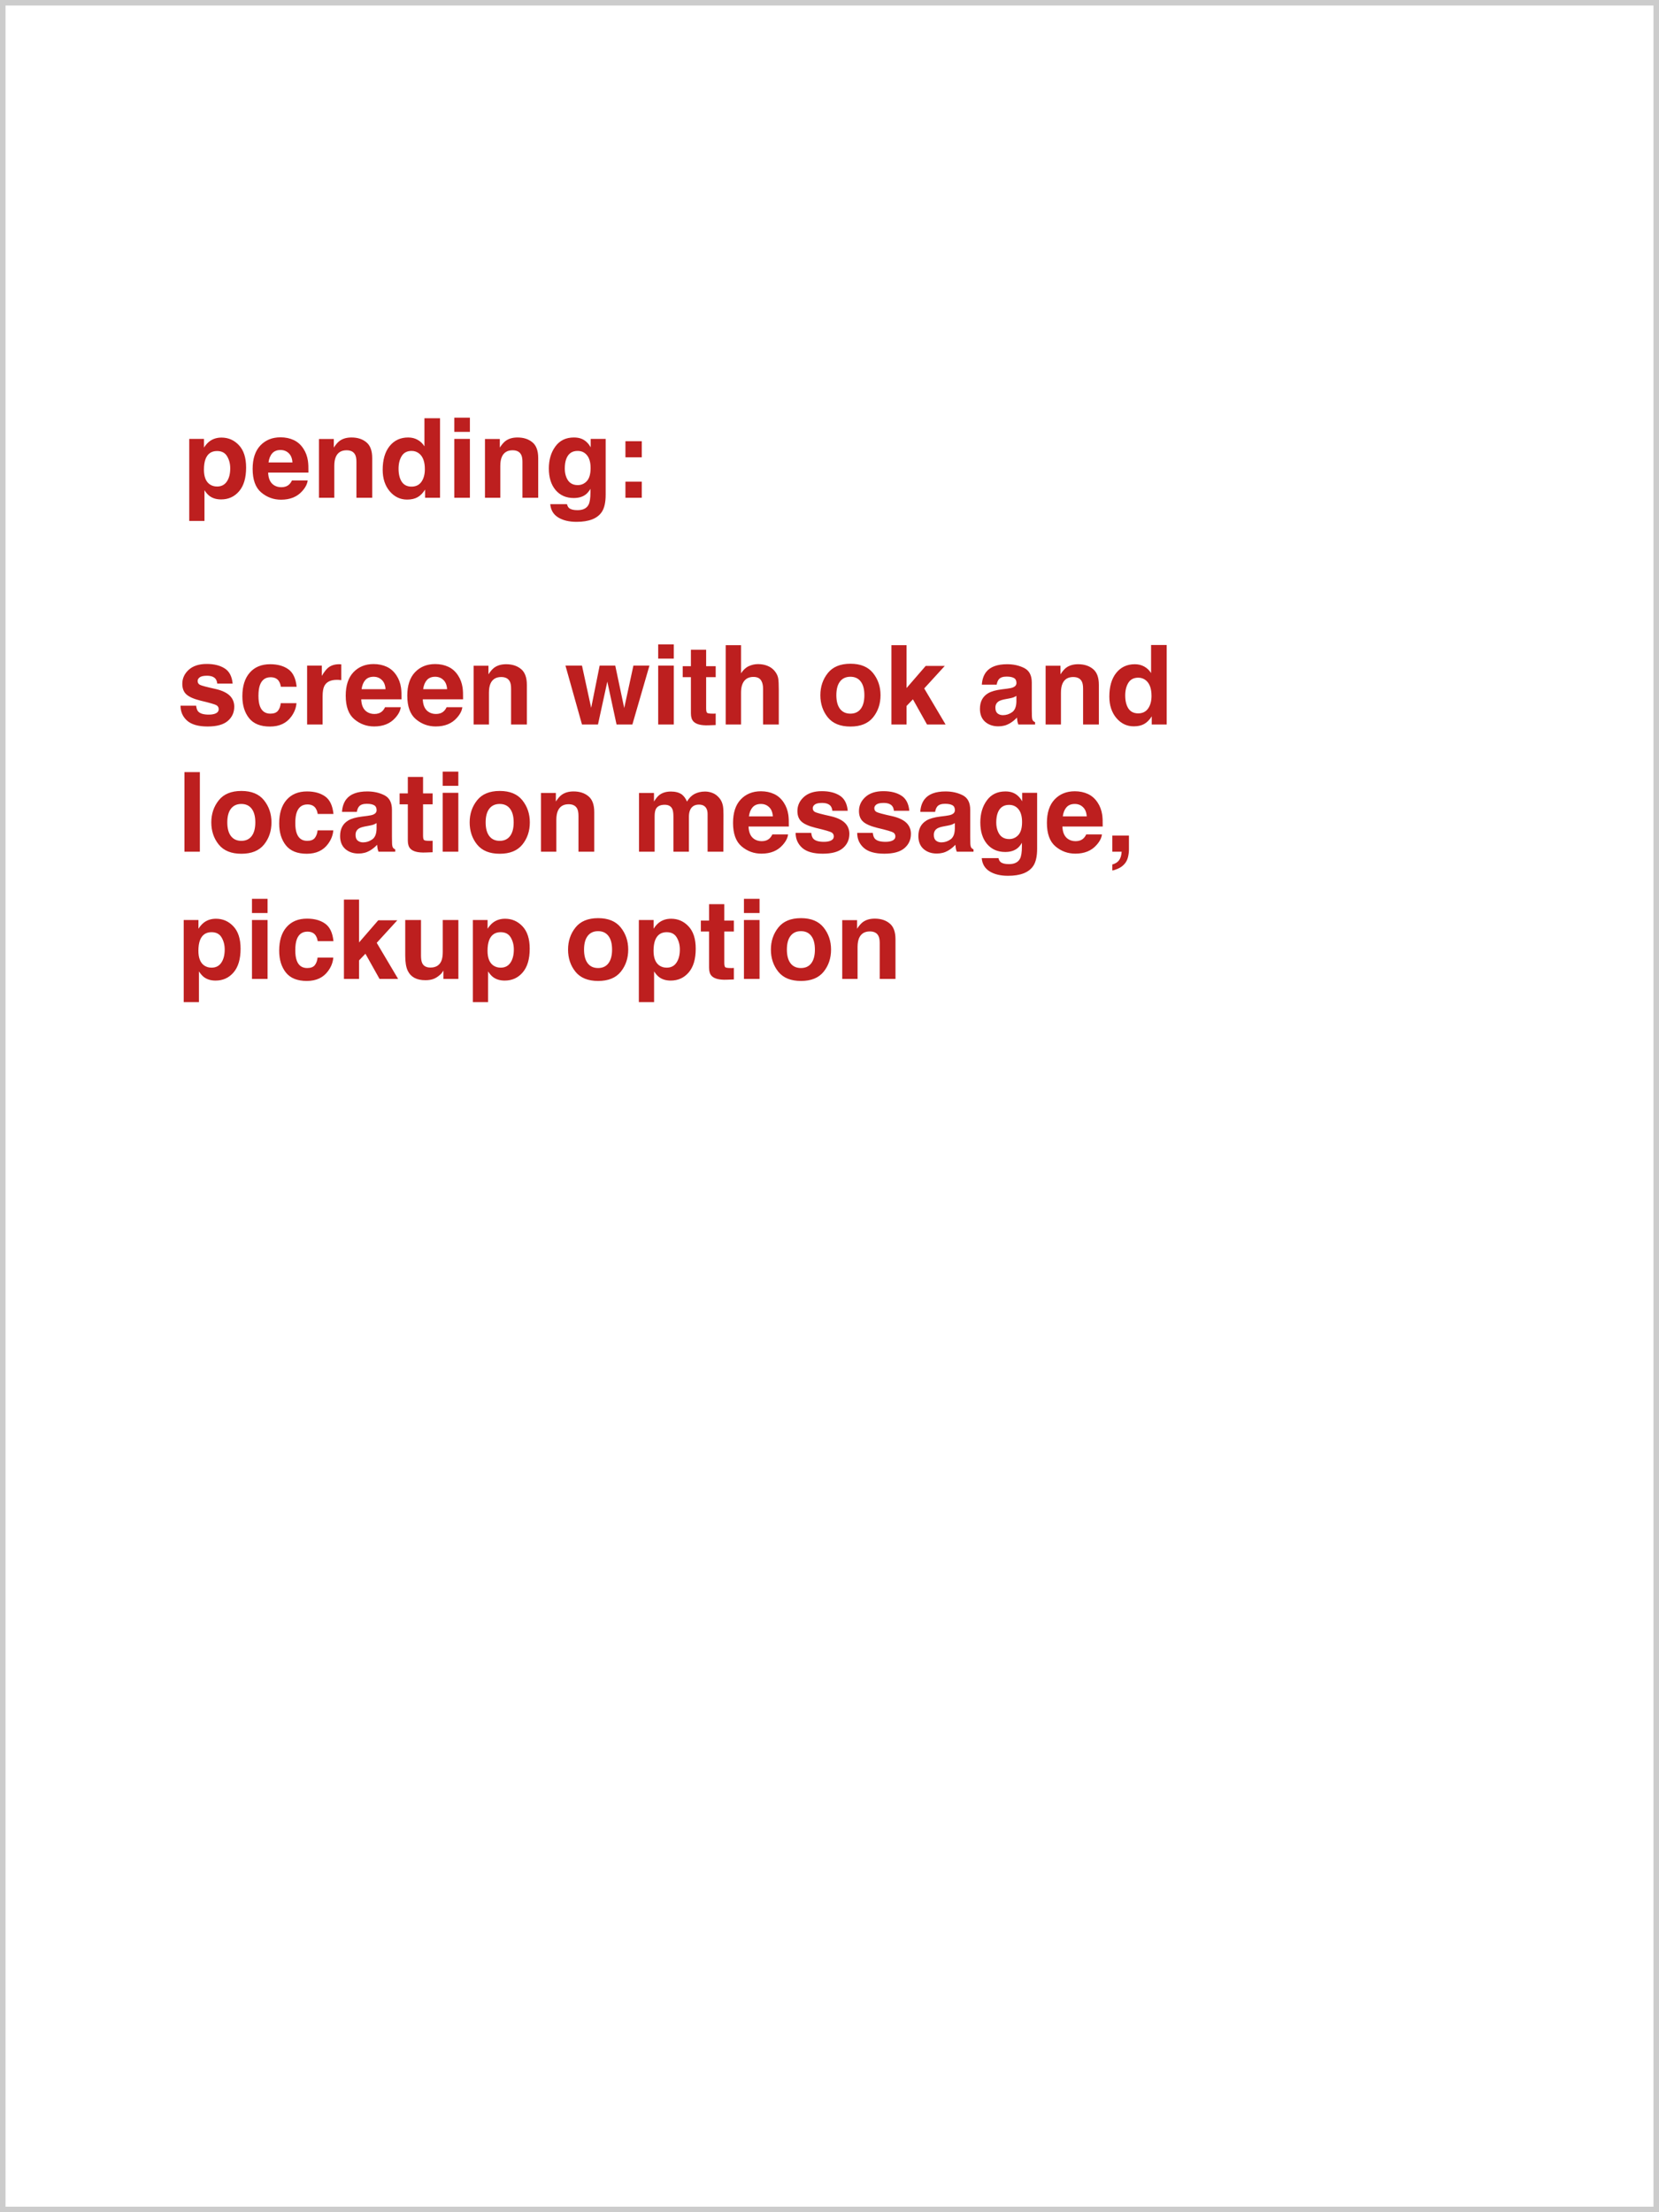 <svg width="300" height="400" viewBox="0 0 300 400" fill="none" xmlns="http://www.w3.org/2000/svg">
<rect x="0" y="0" width="300" height="400" fill="#333333" stroke="none"/>
<g id="story1-3">
<rect x="0.5" y="0.5" width="299" height="399" fill="white"/>
<path id="screen with ok and location message, pickup option" d="M35.467 127.602C35.525 128.096 35.652 128.448 35.848 128.656C36.193 129.027 36.831 129.213 37.762 129.213C38.309 129.213 38.742 129.132 39.06 128.969C39.386 128.806 39.549 128.562 39.549 128.236C39.549 127.924 39.419 127.686 39.158 127.523C38.898 127.361 37.931 127.081 36.258 126.684C35.053 126.384 34.204 126.01 33.709 125.561C33.214 125.118 32.967 124.48 32.967 123.646C32.967 122.663 33.351 121.82 34.119 121.117C34.894 120.408 35.981 120.053 37.381 120.053C38.709 120.053 39.79 120.32 40.623 120.854C41.463 121.381 41.945 122.296 42.068 123.598H39.285C39.246 123.24 39.145 122.956 38.982 122.748C38.676 122.37 38.156 122.182 37.42 122.182C36.815 122.182 36.382 122.276 36.121 122.465C35.867 122.654 35.74 122.875 35.74 123.129C35.74 123.448 35.877 123.679 36.15 123.822C36.424 123.972 37.391 124.229 39.051 124.594C40.158 124.854 40.988 125.248 41.541 125.775C42.088 126.309 42.361 126.977 42.361 127.777C42.361 128.832 41.967 129.695 41.18 130.365C40.398 131.029 39.188 131.361 37.547 131.361C35.874 131.361 34.637 131.01 33.836 130.307C33.042 129.597 32.645 128.695 32.645 127.602H35.467ZM50.789 124.174C50.737 123.777 50.603 123.419 50.389 123.1C50.076 122.67 49.591 122.455 48.934 122.455C47.996 122.455 47.355 122.921 47.01 123.852C46.828 124.346 46.736 125.004 46.736 125.824C46.736 126.605 46.828 127.234 47.01 127.709C47.342 128.594 47.967 129.037 48.885 129.037C49.536 129.037 49.998 128.861 50.272 128.51C50.545 128.158 50.711 127.702 50.77 127.143H53.611C53.546 127.989 53.24 128.79 52.693 129.545C51.821 130.762 50.529 131.371 48.816 131.371C47.104 131.371 45.844 130.863 45.037 129.848C44.23 128.832 43.826 127.514 43.826 125.893C43.826 124.063 44.272 122.641 45.164 121.625C46.056 120.609 47.286 120.102 48.855 120.102C50.19 120.102 51.281 120.401 52.127 121C52.98 121.599 53.484 122.657 53.641 124.174H50.789ZM61.346 120.102C61.398 120.102 61.44 120.105 61.473 120.111C61.512 120.111 61.593 120.115 61.717 120.121V122.973C61.541 122.953 61.385 122.94 61.248 122.934C61.111 122.927 61.001 122.924 60.916 122.924C59.796 122.924 59.044 123.288 58.66 124.018C58.445 124.428 58.338 125.059 58.338 125.912V131H55.535V120.355H58.191V122.211C58.621 121.501 58.995 121.016 59.315 120.756C59.835 120.32 60.512 120.102 61.346 120.102ZM67.557 122.367C66.912 122.367 66.411 122.569 66.053 122.973C65.701 123.376 65.48 123.923 65.389 124.613H69.715C69.669 123.878 69.445 123.321 69.041 122.943C68.644 122.559 68.149 122.367 67.557 122.367ZM67.557 120.072C68.442 120.072 69.24 120.238 69.949 120.57C70.659 120.902 71.245 121.426 71.707 122.143C72.124 122.774 72.394 123.507 72.518 124.34C72.589 124.828 72.618 125.531 72.606 126.449H65.32C65.359 127.517 65.695 128.266 66.326 128.695C66.71 128.962 67.172 129.096 67.713 129.096C68.286 129.096 68.751 128.933 69.109 128.607C69.305 128.432 69.477 128.188 69.627 127.875H72.469C72.397 128.507 72.068 129.148 71.482 129.799C70.571 130.834 69.295 131.352 67.654 131.352C66.3 131.352 65.106 130.915 64.07 130.043C63.035 129.171 62.518 127.751 62.518 125.785C62.518 123.943 62.983 122.53 63.914 121.547C64.852 120.564 66.066 120.072 67.557 120.072ZM78.689 122.367C78.045 122.367 77.544 122.569 77.186 122.973C76.834 123.376 76.613 123.923 76.522 124.613H80.848C80.802 123.878 80.578 123.321 80.174 122.943C79.777 122.559 79.282 122.367 78.689 122.367ZM78.689 120.072C79.575 120.072 80.372 120.238 81.082 120.57C81.792 120.902 82.378 121.426 82.84 122.143C83.257 122.774 83.527 123.507 83.65 124.34C83.722 124.828 83.751 125.531 83.738 126.449H76.453C76.492 127.517 76.828 128.266 77.459 128.695C77.843 128.962 78.305 129.096 78.846 129.096C79.419 129.096 79.884 128.933 80.242 128.607C80.438 128.432 80.61 128.188 80.76 127.875H83.602C83.53 128.507 83.201 129.148 82.615 129.799C81.704 130.834 80.428 131.352 78.787 131.352C77.433 131.352 76.238 130.915 75.203 130.043C74.168 129.171 73.65 127.751 73.65 125.785C73.65 123.943 74.116 122.53 75.047 121.547C75.984 120.564 77.199 120.072 78.689 120.072ZM91.522 120.102C92.622 120.102 93.52 120.391 94.217 120.971C94.92 121.544 95.272 122.497 95.272 123.832V131H92.42V124.525C92.42 123.965 92.345 123.536 92.195 123.236C91.922 122.689 91.401 122.416 90.633 122.416C89.689 122.416 89.041 122.816 88.689 123.617C88.507 124.04 88.416 124.581 88.416 125.238V131H85.643V120.375H88.328V121.928C88.686 121.381 89.025 120.987 89.344 120.746C89.917 120.316 90.643 120.102 91.522 120.102ZM108.436 120.355H111.258L112.879 128.021L114.539 120.355H117.439L114.354 131H111.492L109.822 123.246L108.133 131H105.242L102.254 120.355H105.242L106.902 127.992L108.436 120.355ZM121.844 119.086H119.021V116.518H121.844V119.086ZM119.021 120.355H121.844V131H119.021V120.355ZM123.455 122.436V120.453H124.939V117.484H127.693V120.453H129.422V122.436H127.693V128.061C127.693 128.497 127.749 128.77 127.859 128.881C127.97 128.985 128.309 129.037 128.875 129.037C128.96 129.037 129.048 129.037 129.139 129.037C129.236 129.031 129.331 129.024 129.422 129.018V131.098L128.104 131.146C126.788 131.192 125.89 130.964 125.408 130.463C125.096 130.144 124.939 129.652 124.939 128.988V122.436H123.455ZM137.078 120.082C137.736 120.082 138.331 120.196 138.865 120.424C139.406 120.652 139.848 121 140.193 121.469C140.486 121.866 140.665 122.276 140.73 122.699C140.796 123.116 140.828 123.799 140.828 124.75V131H137.986V124.525C137.986 123.952 137.889 123.49 137.693 123.139C137.439 122.644 136.958 122.396 136.248 122.396C135.512 122.396 134.952 122.644 134.568 123.139C134.191 123.627 134.002 124.327 134.002 125.238V131H131.229V116.654H134.002V121.742C134.406 121.124 134.871 120.694 135.398 120.453C135.932 120.206 136.492 120.082 137.078 120.082ZM153.777 129.037C154.591 129.037 155.216 128.747 155.652 128.168C156.089 127.589 156.307 126.765 156.307 125.697C156.307 124.63 156.089 123.809 155.652 123.236C155.216 122.657 154.591 122.367 153.777 122.367C152.964 122.367 152.335 122.657 151.893 123.236C151.456 123.809 151.238 124.63 151.238 125.697C151.238 126.765 151.456 127.589 151.893 128.168C152.335 128.747 152.964 129.037 153.777 129.037ZM159.227 125.697C159.227 127.26 158.777 128.598 157.879 129.711C156.98 130.818 155.617 131.371 153.787 131.371C151.958 131.371 150.594 130.818 149.695 129.711C148.797 128.598 148.348 127.26 148.348 125.697C148.348 124.161 148.797 122.829 149.695 121.703C150.594 120.577 151.958 120.014 153.787 120.014C155.617 120.014 156.98 120.577 157.879 121.703C158.777 122.829 159.227 124.161 159.227 125.697ZM161.199 116.654H163.934V124.408L167.4 120.404H170.848L167.127 124.477L170.994 131H167.635L165.086 126.449L163.934 127.65V131H161.199V116.654ZM183.797 125.824C183.621 125.935 183.442 126.026 183.26 126.098C183.084 126.163 182.84 126.225 182.527 126.283L181.902 126.4C181.316 126.505 180.896 126.632 180.643 126.781C180.213 127.035 179.998 127.429 179.998 127.963C179.998 128.438 180.128 128.783 180.389 128.998C180.656 129.206 180.978 129.311 181.355 129.311C181.954 129.311 182.505 129.135 183.006 128.783C183.514 128.432 183.777 127.79 183.797 126.859V125.824ZM182.107 124.525C182.622 124.46 182.99 124.379 183.211 124.281C183.608 124.112 183.807 123.848 183.807 123.49C183.807 123.054 183.654 122.755 183.348 122.592C183.048 122.423 182.605 122.338 182.02 122.338C181.362 122.338 180.896 122.501 180.623 122.826C180.428 123.067 180.298 123.393 180.232 123.803H177.547C177.605 122.872 177.866 122.107 178.328 121.508C179.064 120.57 180.327 120.102 182.117 120.102C183.283 120.102 184.318 120.333 185.223 120.795C186.128 121.257 186.58 122.13 186.58 123.412V128.295C186.58 128.633 186.587 129.044 186.6 129.525C186.619 129.89 186.674 130.137 186.766 130.268C186.857 130.398 186.993 130.505 187.176 130.59V131H184.148C184.064 130.785 184.005 130.583 183.973 130.395C183.94 130.206 183.914 129.991 183.895 129.75C183.51 130.167 183.068 130.521 182.566 130.814C181.967 131.16 181.29 131.332 180.535 131.332C179.572 131.332 178.774 131.059 178.143 130.512C177.518 129.958 177.205 129.177 177.205 128.168C177.205 126.859 177.71 125.912 178.719 125.326C179.272 125.007 180.086 124.779 181.16 124.643L182.107 124.525ZM194.959 120.102C196.059 120.102 196.958 120.391 197.654 120.971C198.357 121.544 198.709 122.497 198.709 123.832V131H195.857V124.525C195.857 123.965 195.783 123.536 195.633 123.236C195.359 122.689 194.839 122.416 194.07 122.416C193.126 122.416 192.479 122.816 192.127 123.617C191.945 124.04 191.854 124.581 191.854 125.238V131H189.08V120.375H191.766V121.928C192.124 121.381 192.462 120.987 192.781 120.746C193.354 120.316 194.08 120.102 194.959 120.102ZM205.213 120.102C205.857 120.102 206.43 120.245 206.932 120.531C207.433 120.811 207.84 121.202 208.152 121.703V116.625H210.975V131H208.27V129.525C207.872 130.157 207.42 130.616 206.912 130.902C206.404 131.189 205.773 131.332 205.018 131.332C203.774 131.332 202.726 130.831 201.873 129.828C201.027 128.819 200.604 127.527 200.604 125.951C200.604 124.135 201.02 122.706 201.854 121.664C202.693 120.622 203.813 120.102 205.213 120.102ZM205.818 128.988C206.606 128.988 207.205 128.695 207.615 128.109C208.025 127.523 208.23 126.765 208.23 125.834C208.23 124.532 207.902 123.601 207.244 123.041C206.84 122.702 206.372 122.533 205.838 122.533C205.024 122.533 204.425 122.842 204.041 123.461C203.663 124.073 203.475 124.835 203.475 125.746C203.475 126.729 203.667 127.517 204.051 128.109C204.441 128.695 205.031 128.988 205.818 128.988ZM36.141 154H33.357V139.605H36.141V154ZM43.641 152.037C44.454 152.037 45.079 151.747 45.516 151.168C45.952 150.589 46.17 149.765 46.17 148.697C46.17 147.63 45.952 146.809 45.516 146.236C45.079 145.657 44.454 145.367 43.641 145.367C42.827 145.367 42.199 145.657 41.756 146.236C41.32 146.809 41.102 147.63 41.102 148.697C41.102 149.765 41.32 150.589 41.756 151.168C42.199 151.747 42.827 152.037 43.641 152.037ZM49.09 148.697C49.09 150.26 48.641 151.598 47.742 152.711C46.844 153.818 45.48 154.371 43.65 154.371C41.821 154.371 40.457 153.818 39.559 152.711C38.66 151.598 38.211 150.26 38.211 148.697C38.211 147.161 38.66 145.829 39.559 144.703C40.457 143.577 41.821 143.014 43.65 143.014C45.48 143.014 46.844 143.577 47.742 144.703C48.641 145.829 49.09 147.161 49.09 148.697ZM57.449 147.174C57.397 146.777 57.264 146.419 57.049 146.1C56.736 145.67 56.251 145.455 55.594 145.455C54.656 145.455 54.015 145.921 53.67 146.852C53.488 147.346 53.397 148.004 53.397 148.824C53.397 149.605 53.488 150.234 53.67 150.709C54.002 151.594 54.627 152.037 55.545 152.037C56.196 152.037 56.658 151.861 56.932 151.51C57.205 151.158 57.371 150.702 57.43 150.143H60.272C60.206 150.989 59.9 151.79 59.353 152.545C58.481 153.762 57.189 154.371 55.477 154.371C53.764 154.371 52.505 153.863 51.697 152.848C50.89 151.832 50.486 150.514 50.486 148.893C50.486 147.063 50.932 145.641 51.824 144.625C52.716 143.609 53.947 143.102 55.516 143.102C56.85 143.102 57.941 143.401 58.787 144C59.64 144.599 60.145 145.657 60.301 147.174H57.449ZM68.094 148.824C67.918 148.935 67.739 149.026 67.557 149.098C67.381 149.163 67.137 149.225 66.824 149.283L66.199 149.4C65.613 149.505 65.193 149.632 64.939 149.781C64.51 150.035 64.295 150.429 64.295 150.963C64.295 151.438 64.425 151.783 64.686 151.998C64.953 152.206 65.275 152.311 65.652 152.311C66.251 152.311 66.801 152.135 67.303 151.783C67.811 151.432 68.074 150.79 68.094 149.859V148.824ZM66.404 147.525C66.919 147.46 67.287 147.379 67.508 147.281C67.905 147.112 68.103 146.848 68.103 146.49C68.103 146.054 67.951 145.755 67.644 145.592C67.345 145.423 66.902 145.338 66.316 145.338C65.659 145.338 65.193 145.501 64.92 145.826C64.725 146.067 64.594 146.393 64.529 146.803H61.844C61.902 145.872 62.163 145.107 62.625 144.508C63.361 143.57 64.624 143.102 66.414 143.102C67.579 143.102 68.615 143.333 69.519 143.795C70.424 144.257 70.877 145.13 70.877 146.412V151.295C70.877 151.633 70.883 152.044 70.897 152.525C70.916 152.89 70.971 153.137 71.062 153.268C71.154 153.398 71.29 153.505 71.473 153.59V154H68.445C68.361 153.785 68.302 153.583 68.269 153.395C68.237 153.206 68.211 152.991 68.191 152.75C67.807 153.167 67.365 153.521 66.863 153.814C66.264 154.16 65.587 154.332 64.832 154.332C63.868 154.332 63.071 154.059 62.44 153.512C61.815 152.958 61.502 152.177 61.502 151.168C61.502 149.859 62.007 148.912 63.016 148.326C63.569 148.007 64.383 147.779 65.457 147.643L66.404 147.525ZM72.264 145.436V143.453H73.748V140.484H76.502V143.453H78.231V145.436H76.502V151.061C76.502 151.497 76.557 151.77 76.668 151.881C76.779 151.985 77.117 152.037 77.684 152.037C77.768 152.037 77.856 152.037 77.947 152.037C78.045 152.031 78.139 152.024 78.231 152.018V154.098L76.912 154.146C75.597 154.192 74.699 153.964 74.217 153.463C73.904 153.144 73.748 152.652 73.748 151.988V145.436H72.264ZM82.879 142.086H80.057V139.518H82.879V142.086ZM80.057 143.355H82.879V154H80.057V143.355ZM90.359 152.037C91.173 152.037 91.798 151.747 92.234 151.168C92.671 150.589 92.889 149.765 92.889 148.697C92.889 147.63 92.671 146.809 92.234 146.236C91.798 145.657 91.173 145.367 90.359 145.367C89.546 145.367 88.917 145.657 88.475 146.236C88.038 146.809 87.82 147.63 87.82 148.697C87.82 149.765 88.038 150.589 88.475 151.168C88.917 151.747 89.546 152.037 90.359 152.037ZM95.809 148.697C95.809 150.26 95.359 151.598 94.461 152.711C93.562 153.818 92.199 154.371 90.369 154.371C88.54 154.371 87.176 153.818 86.277 152.711C85.379 151.598 84.93 150.26 84.93 148.697C84.93 147.161 85.379 145.829 86.277 144.703C87.176 143.577 88.54 143.014 90.369 143.014C92.199 143.014 93.562 143.577 94.461 144.703C95.359 145.829 95.809 147.161 95.809 148.697ZM103.709 143.102C104.809 143.102 105.708 143.391 106.404 143.971C107.107 144.544 107.459 145.497 107.459 146.832V154H104.607V147.525C104.607 146.965 104.533 146.536 104.383 146.236C104.109 145.689 103.589 145.416 102.82 145.416C101.876 145.416 101.229 145.816 100.877 146.617C100.695 147.04 100.604 147.581 100.604 148.238V154H97.83V143.375H100.516V144.928C100.874 144.381 101.212 143.987 101.531 143.746C102.104 143.316 102.83 143.102 103.709 143.102ZM127.498 143.121C127.967 143.121 128.429 143.212 128.885 143.395C129.34 143.577 129.754 143.896 130.125 144.352C130.424 144.723 130.626 145.178 130.73 145.719C130.796 146.077 130.828 146.601 130.828 147.291L130.809 154H127.957V147.223C127.957 146.819 127.892 146.487 127.762 146.227C127.514 145.732 127.059 145.484 126.395 145.484C125.626 145.484 125.096 145.803 124.803 146.441C124.653 146.78 124.578 147.187 124.578 147.662V154H121.775V147.662C121.775 147.031 121.71 146.572 121.58 146.285C121.346 145.771 120.887 145.514 120.203 145.514C119.409 145.514 118.875 145.771 118.602 146.285C118.452 146.578 118.377 147.014 118.377 147.594V154H115.555V143.375H118.26V144.928C118.605 144.374 118.93 143.98 119.236 143.746C119.777 143.329 120.477 143.121 121.336 143.121C122.15 143.121 122.807 143.3 123.309 143.658C123.712 143.99 124.018 144.417 124.227 144.938C124.591 144.312 125.044 143.854 125.584 143.561C126.157 143.268 126.795 143.121 127.498 143.121ZM137.596 145.367C136.951 145.367 136.45 145.569 136.092 145.973C135.74 146.376 135.519 146.923 135.428 147.613H139.754C139.708 146.878 139.484 146.321 139.08 145.943C138.683 145.559 138.188 145.367 137.596 145.367ZM137.596 143.072C138.481 143.072 139.279 143.238 139.988 143.57C140.698 143.902 141.284 144.426 141.746 145.143C142.163 145.774 142.433 146.507 142.557 147.34C142.628 147.828 142.658 148.531 142.645 149.449H135.359C135.398 150.517 135.734 151.266 136.365 151.695C136.749 151.962 137.212 152.096 137.752 152.096C138.325 152.096 138.79 151.933 139.148 151.607C139.344 151.432 139.516 151.188 139.666 150.875H142.508C142.436 151.507 142.107 152.148 141.521 152.799C140.61 153.834 139.334 154.352 137.693 154.352C136.339 154.352 135.145 153.915 134.109 153.043C133.074 152.171 132.557 150.751 132.557 148.785C132.557 146.943 133.022 145.53 133.953 144.547C134.891 143.564 136.105 143.072 137.596 143.072ZM146.697 150.602C146.756 151.096 146.883 151.448 147.078 151.656C147.423 152.027 148.061 152.213 148.992 152.213C149.539 152.213 149.972 152.132 150.291 151.969C150.617 151.806 150.779 151.562 150.779 151.236C150.779 150.924 150.649 150.686 150.389 150.523C150.128 150.361 149.161 150.081 147.488 149.684C146.284 149.384 145.434 149.01 144.939 148.561C144.445 148.118 144.197 147.48 144.197 146.646C144.197 145.663 144.581 144.82 145.35 144.117C146.124 143.408 147.212 143.053 148.611 143.053C149.939 143.053 151.02 143.32 151.854 143.854C152.693 144.381 153.175 145.296 153.299 146.598H150.516C150.477 146.24 150.376 145.956 150.213 145.748C149.907 145.37 149.386 145.182 148.65 145.182C148.045 145.182 147.612 145.276 147.352 145.465C147.098 145.654 146.971 145.875 146.971 146.129C146.971 146.448 147.107 146.679 147.381 146.822C147.654 146.972 148.621 147.229 150.281 147.594C151.388 147.854 152.218 148.248 152.771 148.775C153.318 149.309 153.592 149.977 153.592 150.777C153.592 151.832 153.198 152.695 152.41 153.365C151.629 154.029 150.418 154.361 148.777 154.361C147.104 154.361 145.867 154.01 145.066 153.307C144.272 152.597 143.875 151.695 143.875 150.602H146.697ZM157.83 150.602C157.889 151.096 158.016 151.448 158.211 151.656C158.556 152.027 159.194 152.213 160.125 152.213C160.672 152.213 161.105 152.132 161.424 151.969C161.749 151.806 161.912 151.562 161.912 151.236C161.912 150.924 161.782 150.686 161.521 150.523C161.261 150.361 160.294 150.081 158.621 149.684C157.417 149.384 156.567 149.01 156.072 148.561C155.577 148.118 155.33 147.48 155.33 146.646C155.33 145.663 155.714 144.82 156.482 144.117C157.257 143.408 158.344 143.053 159.744 143.053C161.072 143.053 162.153 143.32 162.986 143.854C163.826 144.381 164.308 145.296 164.432 146.598H161.648C161.609 146.24 161.508 145.956 161.346 145.748C161.04 145.37 160.519 145.182 159.783 145.182C159.178 145.182 158.745 145.276 158.484 145.465C158.23 145.654 158.104 145.875 158.104 146.129C158.104 146.448 158.24 146.679 158.514 146.822C158.787 146.972 159.754 147.229 161.414 147.594C162.521 147.854 163.351 148.248 163.904 148.775C164.451 149.309 164.725 149.977 164.725 150.777C164.725 151.832 164.331 152.695 163.543 153.365C162.762 154.029 161.551 154.361 159.91 154.361C158.237 154.361 157 154.01 156.199 153.307C155.405 152.597 155.008 151.695 155.008 150.602H157.83ZM172.664 148.824C172.488 148.935 172.309 149.026 172.127 149.098C171.951 149.163 171.707 149.225 171.395 149.283L170.77 149.4C170.184 149.505 169.764 149.632 169.51 149.781C169.08 150.035 168.865 150.429 168.865 150.963C168.865 151.438 168.995 151.783 169.256 151.998C169.523 152.206 169.845 152.311 170.223 152.311C170.822 152.311 171.372 152.135 171.873 151.783C172.381 151.432 172.645 150.79 172.664 149.859V148.824ZM170.975 147.525C171.489 147.46 171.857 147.379 172.078 147.281C172.475 147.112 172.674 146.848 172.674 146.49C172.674 146.054 172.521 145.755 172.215 145.592C171.915 145.423 171.473 145.338 170.887 145.338C170.229 145.338 169.764 145.501 169.49 145.826C169.295 146.067 169.165 146.393 169.1 146.803H166.414C166.473 145.872 166.733 145.107 167.195 144.508C167.931 143.57 169.194 143.102 170.984 143.102C172.15 143.102 173.185 143.333 174.09 143.795C174.995 144.257 175.447 145.13 175.447 146.412V151.295C175.447 151.633 175.454 152.044 175.467 152.525C175.486 152.89 175.542 153.137 175.633 153.268C175.724 153.398 175.861 153.505 176.043 153.59V154H173.016C172.931 153.785 172.872 153.583 172.84 153.395C172.807 153.206 172.781 152.991 172.762 152.75C172.378 153.167 171.935 153.521 171.434 153.814C170.835 154.16 170.158 154.332 169.402 154.332C168.439 154.332 167.641 154.059 167.01 153.512C166.385 152.958 166.072 152.177 166.072 151.168C166.072 149.859 166.577 148.912 167.586 148.326C168.139 148.007 168.953 147.779 170.027 147.643L170.975 147.525ZM182.498 151.715C183.149 151.715 183.699 151.471 184.148 150.982C184.598 150.488 184.822 149.703 184.822 148.629C184.822 147.62 184.607 146.852 184.178 146.324C183.755 145.797 183.185 145.533 182.469 145.533C181.492 145.533 180.818 145.992 180.447 146.91C180.252 147.398 180.154 148.001 180.154 148.717C180.154 149.335 180.258 149.885 180.467 150.367C180.844 151.266 181.521 151.715 182.498 151.715ZM181.805 143.102C182.339 143.102 182.804 143.183 183.201 143.346C183.878 143.626 184.425 144.14 184.842 144.889V143.355H187.547V153.453C187.547 154.827 187.316 155.862 186.854 156.559C186.059 157.757 184.536 158.355 182.283 158.355C180.923 158.355 179.812 158.089 178.953 157.555C178.094 157.021 177.618 156.223 177.527 155.162H180.555C180.633 155.488 180.76 155.722 180.936 155.865C181.235 156.119 181.74 156.246 182.449 156.246C183.452 156.246 184.122 155.911 184.461 155.24C184.682 154.811 184.793 154.088 184.793 153.072V152.389C184.526 152.844 184.24 153.186 183.934 153.414C183.38 153.837 182.661 154.049 181.775 154.049C180.408 154.049 179.314 153.57 178.494 152.613C177.68 151.65 177.273 150.348 177.273 148.707C177.273 147.125 177.667 145.797 178.455 144.723C179.243 143.642 180.359 143.102 181.805 143.102ZM194.354 145.367C193.709 145.367 193.208 145.569 192.85 145.973C192.498 146.376 192.277 146.923 192.186 147.613H196.512C196.466 146.878 196.242 146.321 195.838 145.943C195.441 145.559 194.946 145.367 194.354 145.367ZM194.354 143.072C195.239 143.072 196.036 143.238 196.746 143.57C197.456 143.902 198.042 144.426 198.504 145.143C198.921 145.774 199.191 146.507 199.314 147.34C199.386 147.828 199.415 148.531 199.402 149.449H192.117C192.156 150.517 192.492 151.266 193.123 151.695C193.507 151.962 193.969 152.096 194.51 152.096C195.083 152.096 195.548 151.933 195.906 151.607C196.102 151.432 196.274 151.188 196.424 150.875H199.266C199.194 151.507 198.865 152.148 198.279 152.799C197.368 153.834 196.092 154.352 194.451 154.352C193.097 154.352 191.902 153.915 190.867 153.043C189.832 152.171 189.314 150.751 189.314 148.785C189.314 146.943 189.78 145.53 190.711 144.547C191.648 143.564 192.863 143.072 194.354 143.072ZM201.141 156.314C201.701 156.158 202.111 155.898 202.371 155.533C202.638 155.169 202.791 154.658 202.83 154H201.141V151.09H204.148V153.609C204.148 154.052 204.09 154.514 203.973 154.996C203.855 155.478 203.637 155.895 203.318 156.246C202.973 156.624 202.566 156.907 202.098 157.096C201.635 157.291 201.316 157.389 201.141 157.389V156.314ZM40.633 171.678C40.633 170.857 40.444 170.132 40.066 169.5C39.695 168.868 39.09 168.553 38.25 168.553C37.241 168.553 36.547 169.031 36.17 169.988C35.975 170.496 35.877 171.141 35.877 171.922C35.877 173.159 36.206 174.028 36.863 174.529C37.254 174.822 37.716 174.969 38.25 174.969C39.025 174.969 39.614 174.669 40.018 174.07C40.428 173.471 40.633 172.674 40.633 171.678ZM39.051 166.121C40.294 166.121 41.346 166.58 42.205 167.498C43.071 168.416 43.504 169.764 43.504 171.541C43.504 173.416 43.081 174.845 42.234 175.828C41.395 176.811 40.31 177.303 38.982 177.303C38.136 177.303 37.433 177.091 36.873 176.668C36.567 176.434 36.268 176.092 35.975 175.643V181.189H33.221V166.355H35.887V167.928C36.186 167.465 36.505 167.101 36.844 166.834C37.462 166.359 38.198 166.121 39.051 166.121ZM48.387 165.086H45.565V162.518H48.387V165.086ZM45.565 166.355H48.387V177H45.565V166.355ZM57.449 170.174C57.397 169.777 57.264 169.419 57.049 169.1C56.736 168.67 56.251 168.455 55.594 168.455C54.656 168.455 54.015 168.921 53.67 169.852C53.488 170.346 53.397 171.004 53.397 171.824C53.397 172.605 53.488 173.234 53.67 173.709C54.002 174.594 54.627 175.037 55.545 175.037C56.196 175.037 56.658 174.861 56.932 174.51C57.205 174.158 57.371 173.702 57.43 173.143H60.272C60.206 173.989 59.9 174.79 59.353 175.545C58.481 176.762 57.189 177.371 55.477 177.371C53.764 177.371 52.505 176.863 51.697 175.848C50.89 174.832 50.486 173.514 50.486 171.893C50.486 170.063 50.932 168.641 51.824 167.625C52.716 166.609 53.947 166.102 55.516 166.102C56.85 166.102 57.941 166.401 58.787 167C59.64 167.599 60.145 168.657 60.301 170.174H57.449ZM62.195 162.654H64.93V170.408L68.397 166.404H71.844L68.123 170.477L71.99 177H68.631L66.082 172.449L64.93 173.65V177H62.195V162.654ZM76.131 166.355V172.771C76.131 173.377 76.203 173.833 76.346 174.139C76.6 174.679 77.098 174.949 77.84 174.949C78.79 174.949 79.441 174.565 79.793 173.797C79.975 173.38 80.066 172.83 80.066 172.146V166.355H82.889V177H80.184V175.496C80.158 175.529 80.092 175.626 79.988 175.789C79.884 175.952 79.76 176.095 79.617 176.219C79.181 176.609 78.758 176.876 78.348 177.02C77.944 177.163 77.469 177.234 76.922 177.234C75.346 177.234 74.285 176.668 73.738 175.535C73.432 174.91 73.279 173.989 73.279 172.771V166.355H76.131ZM92.918 171.678C92.918 170.857 92.729 170.132 92.352 169.5C91.981 168.868 91.375 168.553 90.535 168.553C89.526 168.553 88.833 169.031 88.455 169.988C88.26 170.496 88.162 171.141 88.162 171.922C88.162 173.159 88.491 174.028 89.148 174.529C89.539 174.822 90.001 174.969 90.535 174.969C91.31 174.969 91.899 174.669 92.303 174.07C92.713 173.471 92.918 172.674 92.918 171.678ZM91.336 166.121C92.579 166.121 93.631 166.58 94.49 167.498C95.356 168.416 95.789 169.764 95.789 171.541C95.789 173.416 95.366 174.845 94.519 175.828C93.68 176.811 92.596 177.303 91.268 177.303C90.421 177.303 89.718 177.091 89.158 176.668C88.852 176.434 88.553 176.092 88.26 175.643V181.189H85.506V166.355H88.172V167.928C88.471 167.465 88.79 167.101 89.129 166.834C89.747 166.359 90.483 166.121 91.336 166.121ZM108.152 175.037C108.966 175.037 109.591 174.747 110.027 174.168C110.464 173.589 110.682 172.765 110.682 171.697C110.682 170.63 110.464 169.809 110.027 169.236C109.591 168.657 108.966 168.367 108.152 168.367C107.339 168.367 106.71 168.657 106.268 169.236C105.831 169.809 105.613 170.63 105.613 171.697C105.613 172.765 105.831 173.589 106.268 174.168C106.71 174.747 107.339 175.037 108.152 175.037ZM113.602 171.697C113.602 173.26 113.152 174.598 112.254 175.711C111.355 176.818 109.992 177.371 108.162 177.371C106.333 177.371 104.969 176.818 104.07 175.711C103.172 174.598 102.723 173.26 102.723 171.697C102.723 170.161 103.172 168.829 104.07 167.703C104.969 166.577 106.333 166.014 108.162 166.014C109.992 166.014 111.355 166.577 112.254 167.703C113.152 168.829 113.602 170.161 113.602 171.697ZM122.938 171.678C122.938 170.857 122.749 170.132 122.371 169.5C122 168.868 121.395 168.553 120.555 168.553C119.546 168.553 118.852 169.031 118.475 169.988C118.279 170.496 118.182 171.141 118.182 171.922C118.182 173.159 118.51 174.028 119.168 174.529C119.559 174.822 120.021 174.969 120.555 174.969C121.329 174.969 121.919 174.669 122.322 174.07C122.732 173.471 122.938 172.674 122.938 171.678ZM121.355 166.121C122.599 166.121 123.65 166.58 124.51 167.498C125.376 168.416 125.809 169.764 125.809 171.541C125.809 173.416 125.385 174.845 124.539 175.828C123.699 176.811 122.615 177.303 121.287 177.303C120.441 177.303 119.738 177.091 119.178 176.668C118.872 176.434 118.572 176.092 118.279 175.643V181.189H115.525V166.355H118.191V167.928C118.491 167.465 118.81 167.101 119.148 166.834C119.767 166.359 120.503 166.121 121.355 166.121ZM126.736 168.436V166.453H128.221V163.484H130.975V166.453H132.703V168.436H130.975V174.061C130.975 174.497 131.03 174.77 131.141 174.881C131.251 174.985 131.59 175.037 132.156 175.037C132.241 175.037 132.329 175.037 132.42 175.037C132.518 175.031 132.612 175.024 132.703 175.018V177.098L131.385 177.146C130.07 177.192 129.171 176.964 128.689 176.463C128.377 176.144 128.221 175.652 128.221 174.988V168.436H126.736ZM137.352 165.086H134.529V162.518H137.352V165.086ZM134.529 166.355H137.352V177H134.529V166.355ZM144.832 175.037C145.646 175.037 146.271 174.747 146.707 174.168C147.143 173.589 147.361 172.765 147.361 171.697C147.361 170.63 147.143 169.809 146.707 169.236C146.271 168.657 145.646 168.367 144.832 168.367C144.018 168.367 143.39 168.657 142.947 169.236C142.511 169.809 142.293 170.63 142.293 171.697C142.293 172.765 142.511 173.589 142.947 174.168C143.39 174.747 144.018 175.037 144.832 175.037ZM150.281 171.697C150.281 173.26 149.832 174.598 148.934 175.711C148.035 176.818 146.671 177.371 144.842 177.371C143.012 177.371 141.648 176.818 140.75 175.711C139.852 174.598 139.402 173.26 139.402 171.697C139.402 170.161 139.852 168.829 140.75 167.703C141.648 166.577 143.012 166.014 144.842 166.014C146.671 166.014 148.035 166.577 148.934 167.703C149.832 168.829 150.281 170.161 150.281 171.697ZM158.182 166.102C159.282 166.102 160.18 166.391 160.877 166.971C161.58 167.544 161.932 168.497 161.932 169.832V177H159.08V170.525C159.08 169.965 159.005 169.536 158.855 169.236C158.582 168.689 158.061 168.416 157.293 168.416C156.349 168.416 155.701 168.816 155.35 169.617C155.167 170.04 155.076 170.581 155.076 171.238V177H152.303V166.375H154.988V167.928C155.346 167.381 155.685 166.987 156.004 166.746C156.577 166.316 157.303 166.102 158.182 166.102Z" fill="#BD1F1F"/>
<path id="pending:" d="M41.633 84.678C41.633 83.857 41.444 83.132 41.066 82.5C40.695 81.868 40.09 81.553 39.25 81.553C38.241 81.553 37.547 82.031 37.17 82.988C36.975 83.496 36.877 84.141 36.877 84.922C36.877 86.159 37.206 87.028 37.863 87.529C38.254 87.822 38.716 87.969 39.25 87.969C40.025 87.969 40.614 87.669 41.018 87.07C41.428 86.471 41.633 85.674 41.633 84.678ZM40.051 79.121C41.294 79.121 42.346 79.58 43.205 80.498C44.071 81.416 44.504 82.764 44.504 84.541C44.504 86.416 44.081 87.845 43.234 88.828C42.395 89.811 41.31 90.303 39.982 90.303C39.136 90.303 38.433 90.091 37.873 89.668C37.567 89.434 37.268 89.092 36.975 88.643V94.189H34.221V79.356H36.887V80.928C37.186 80.466 37.505 80.101 37.844 79.834C38.462 79.359 39.198 79.121 40.051 79.121ZM50.725 81.367C50.08 81.367 49.579 81.569 49.221 81.973C48.869 82.376 48.648 82.923 48.557 83.613H52.883C52.837 82.878 52.613 82.321 52.209 81.943C51.812 81.559 51.317 81.367 50.725 81.367ZM50.725 79.072C51.61 79.072 52.408 79.238 53.117 79.57C53.827 79.902 54.413 80.426 54.875 81.143C55.292 81.774 55.562 82.507 55.685 83.34C55.757 83.828 55.786 84.531 55.773 85.449H48.488C48.527 86.517 48.863 87.266 49.494 87.695C49.878 87.962 50.34 88.096 50.881 88.096C51.454 88.096 51.919 87.933 52.277 87.607C52.473 87.432 52.645 87.188 52.795 86.875H55.637C55.565 87.507 55.236 88.148 54.65 88.799C53.739 89.834 52.463 90.352 50.822 90.352C49.468 90.352 48.273 89.915 47.238 89.043C46.203 88.171 45.685 86.751 45.685 84.785C45.685 82.943 46.151 81.53 47.082 80.547C48.02 79.564 49.234 79.072 50.725 79.072ZM63.557 79.102C64.657 79.102 65.555 79.391 66.252 79.971C66.955 80.544 67.307 81.497 67.307 82.832V90H64.455V83.525C64.455 82.966 64.38 82.536 64.231 82.236C63.957 81.689 63.436 81.416 62.668 81.416C61.724 81.416 61.076 81.816 60.725 82.617C60.542 83.04 60.451 83.581 60.451 84.238V90H57.678V79.375H60.363V80.928C60.721 80.381 61.06 79.987 61.379 79.746C61.952 79.316 62.678 79.102 63.557 79.102ZM73.811 79.102C74.455 79.102 75.028 79.245 75.529 79.531C76.031 79.811 76.438 80.202 76.75 80.703V75.625H79.572V90H76.867V88.525C76.47 89.157 76.018 89.616 75.51 89.902C75.002 90.189 74.37 90.332 73.615 90.332C72.372 90.332 71.324 89.831 70.471 88.828C69.624 87.819 69.201 86.527 69.201 84.951C69.201 83.135 69.618 81.706 70.451 80.664C71.291 79.622 72.411 79.102 73.811 79.102ZM74.416 87.988C75.204 87.988 75.803 87.695 76.213 87.109C76.623 86.523 76.828 85.765 76.828 84.834C76.828 83.532 76.499 82.601 75.842 82.041C75.438 81.703 74.969 81.533 74.436 81.533C73.622 81.533 73.023 81.842 72.639 82.461C72.261 83.073 72.072 83.835 72.072 84.746C72.072 85.729 72.264 86.517 72.648 87.109C73.039 87.695 73.628 87.988 74.416 87.988ZM84.973 78.086H82.15V75.518H84.973V78.086ZM82.15 79.356H84.973V90H82.15V79.356ZM93.576 79.102C94.676 79.102 95.575 79.391 96.272 79.971C96.975 80.544 97.326 81.497 97.326 82.832V90H94.475V83.525C94.475 82.966 94.4 82.536 94.25 82.236C93.977 81.689 93.456 81.416 92.688 81.416C91.743 81.416 91.096 81.816 90.744 82.617C90.562 83.04 90.471 83.581 90.471 84.238V90H87.697V79.375H90.383V80.928C90.741 80.381 91.079 79.987 91.398 79.746C91.971 79.316 92.697 79.102 93.576 79.102ZM104.475 87.715C105.126 87.715 105.676 87.471 106.125 86.982C106.574 86.488 106.799 85.703 106.799 84.629C106.799 83.62 106.584 82.852 106.154 82.324C105.731 81.797 105.161 81.533 104.445 81.533C103.469 81.533 102.795 81.992 102.424 82.91C102.229 83.398 102.131 84.001 102.131 84.717C102.131 85.335 102.235 85.885 102.443 86.367C102.821 87.266 103.498 87.715 104.475 87.715ZM103.781 79.102C104.315 79.102 104.781 79.183 105.178 79.346C105.855 79.626 106.402 80.14 106.818 80.889V79.356H109.523V89.453C109.523 90.827 109.292 91.862 108.83 92.559C108.036 93.757 106.512 94.356 104.26 94.356C102.899 94.356 101.789 94.088 100.93 93.555C100.07 93.021 99.595 92.223 99.504 91.162H102.531C102.609 91.488 102.736 91.722 102.912 91.865C103.212 92.119 103.716 92.246 104.426 92.246C105.428 92.246 106.099 91.911 106.438 91.24C106.659 90.811 106.77 90.088 106.77 89.072V88.389C106.503 88.844 106.216 89.186 105.91 89.414C105.357 89.837 104.637 90.049 103.752 90.049C102.385 90.049 101.291 89.57 100.471 88.613C99.657 87.65 99.25 86.348 99.25 84.707C99.25 83.125 99.644 81.797 100.432 80.723C101.219 79.642 102.336 79.102 103.781 79.102ZM113.098 79.775H116.057V82.686H113.098V79.775ZM113.098 87.09H116.057V90H113.098V87.09Z" fill="#BD1F1F"/>
<rect x="0.5" y="0.5" width="299" height="399" stroke="#CCCCCC"/>
</g>
</svg>
